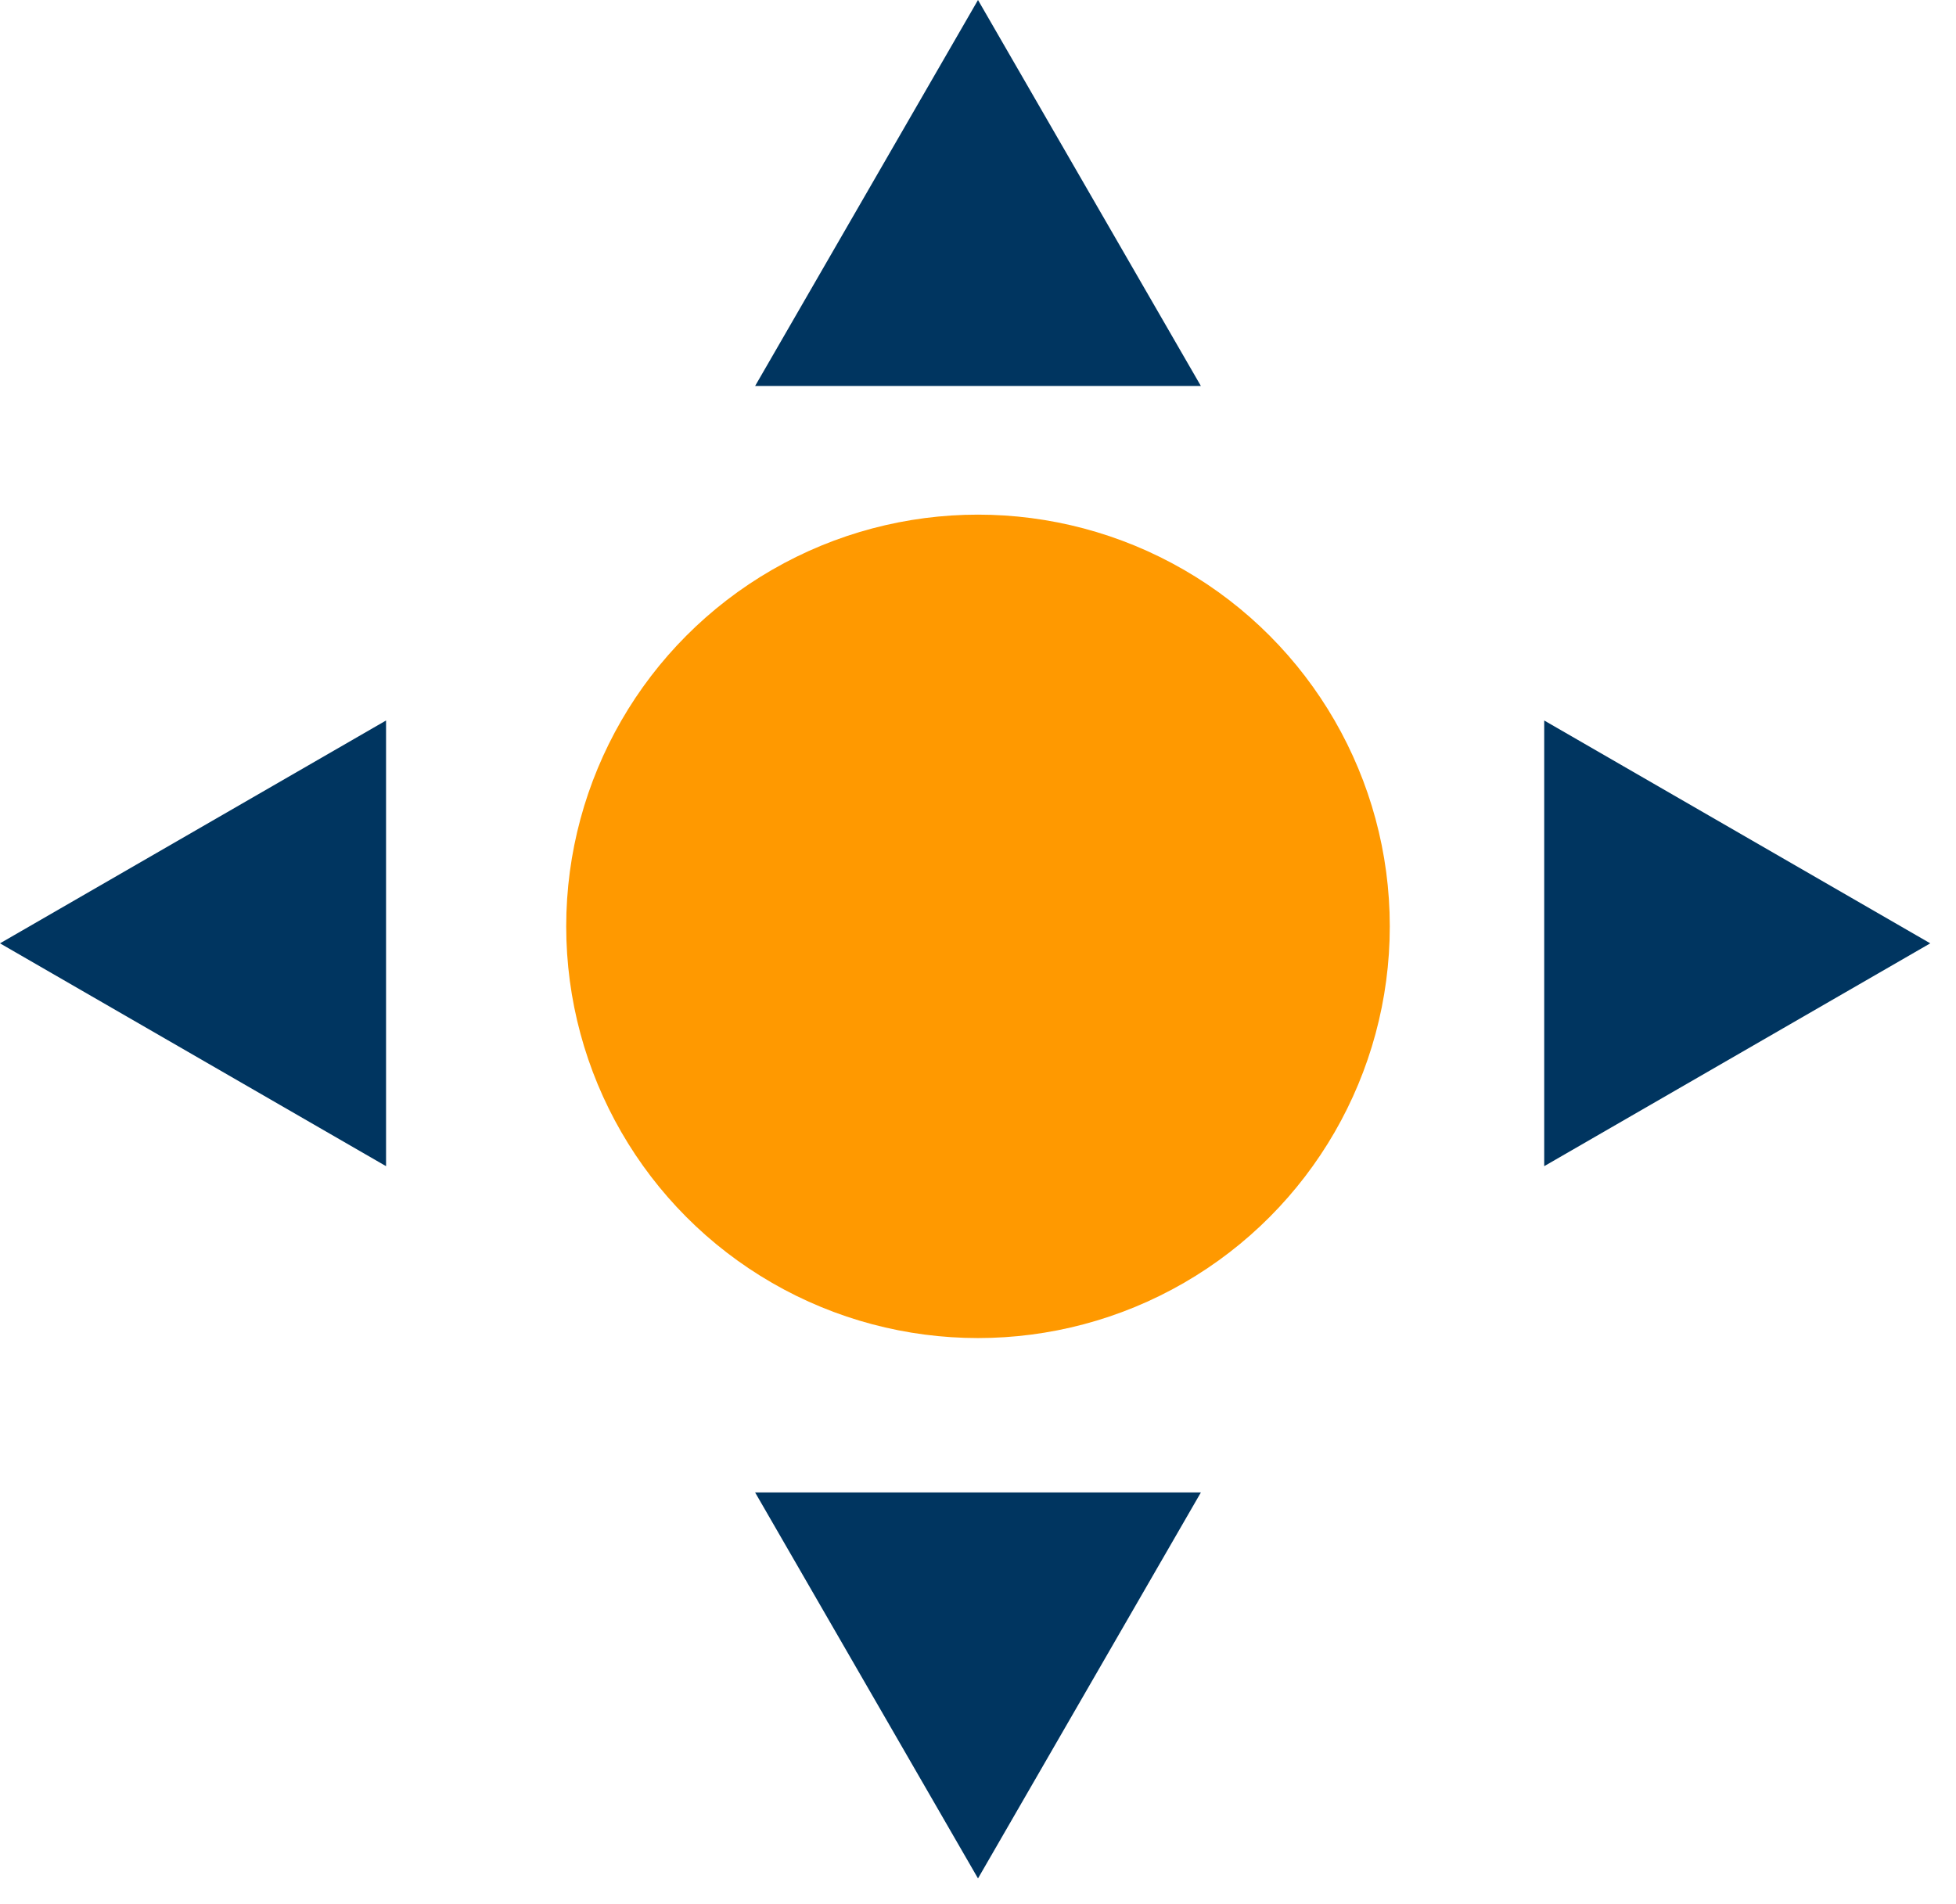 <svg width="38" height="37" viewBox="0 0 38 37" fill="none" xmlns="http://www.w3.org/2000/svg">
<circle cx="19" cy="18" r="8" fill="#FF9900"/>
<path d="M19 0L23.33 7.5H14.67L19 0Z" fill="#003560"/>
<path d="M19 36.5L14.67 29H23.33L19 36.5Z" fill="#003560"/>
<path d="M0 18.33L7.5 14L7.5 22.66L0 18.33Z" fill="#003560"/>
<path d="M37.5 18.33L30 22.66V14L37.5 18.33Z" fill="#003560"/>
</svg>
